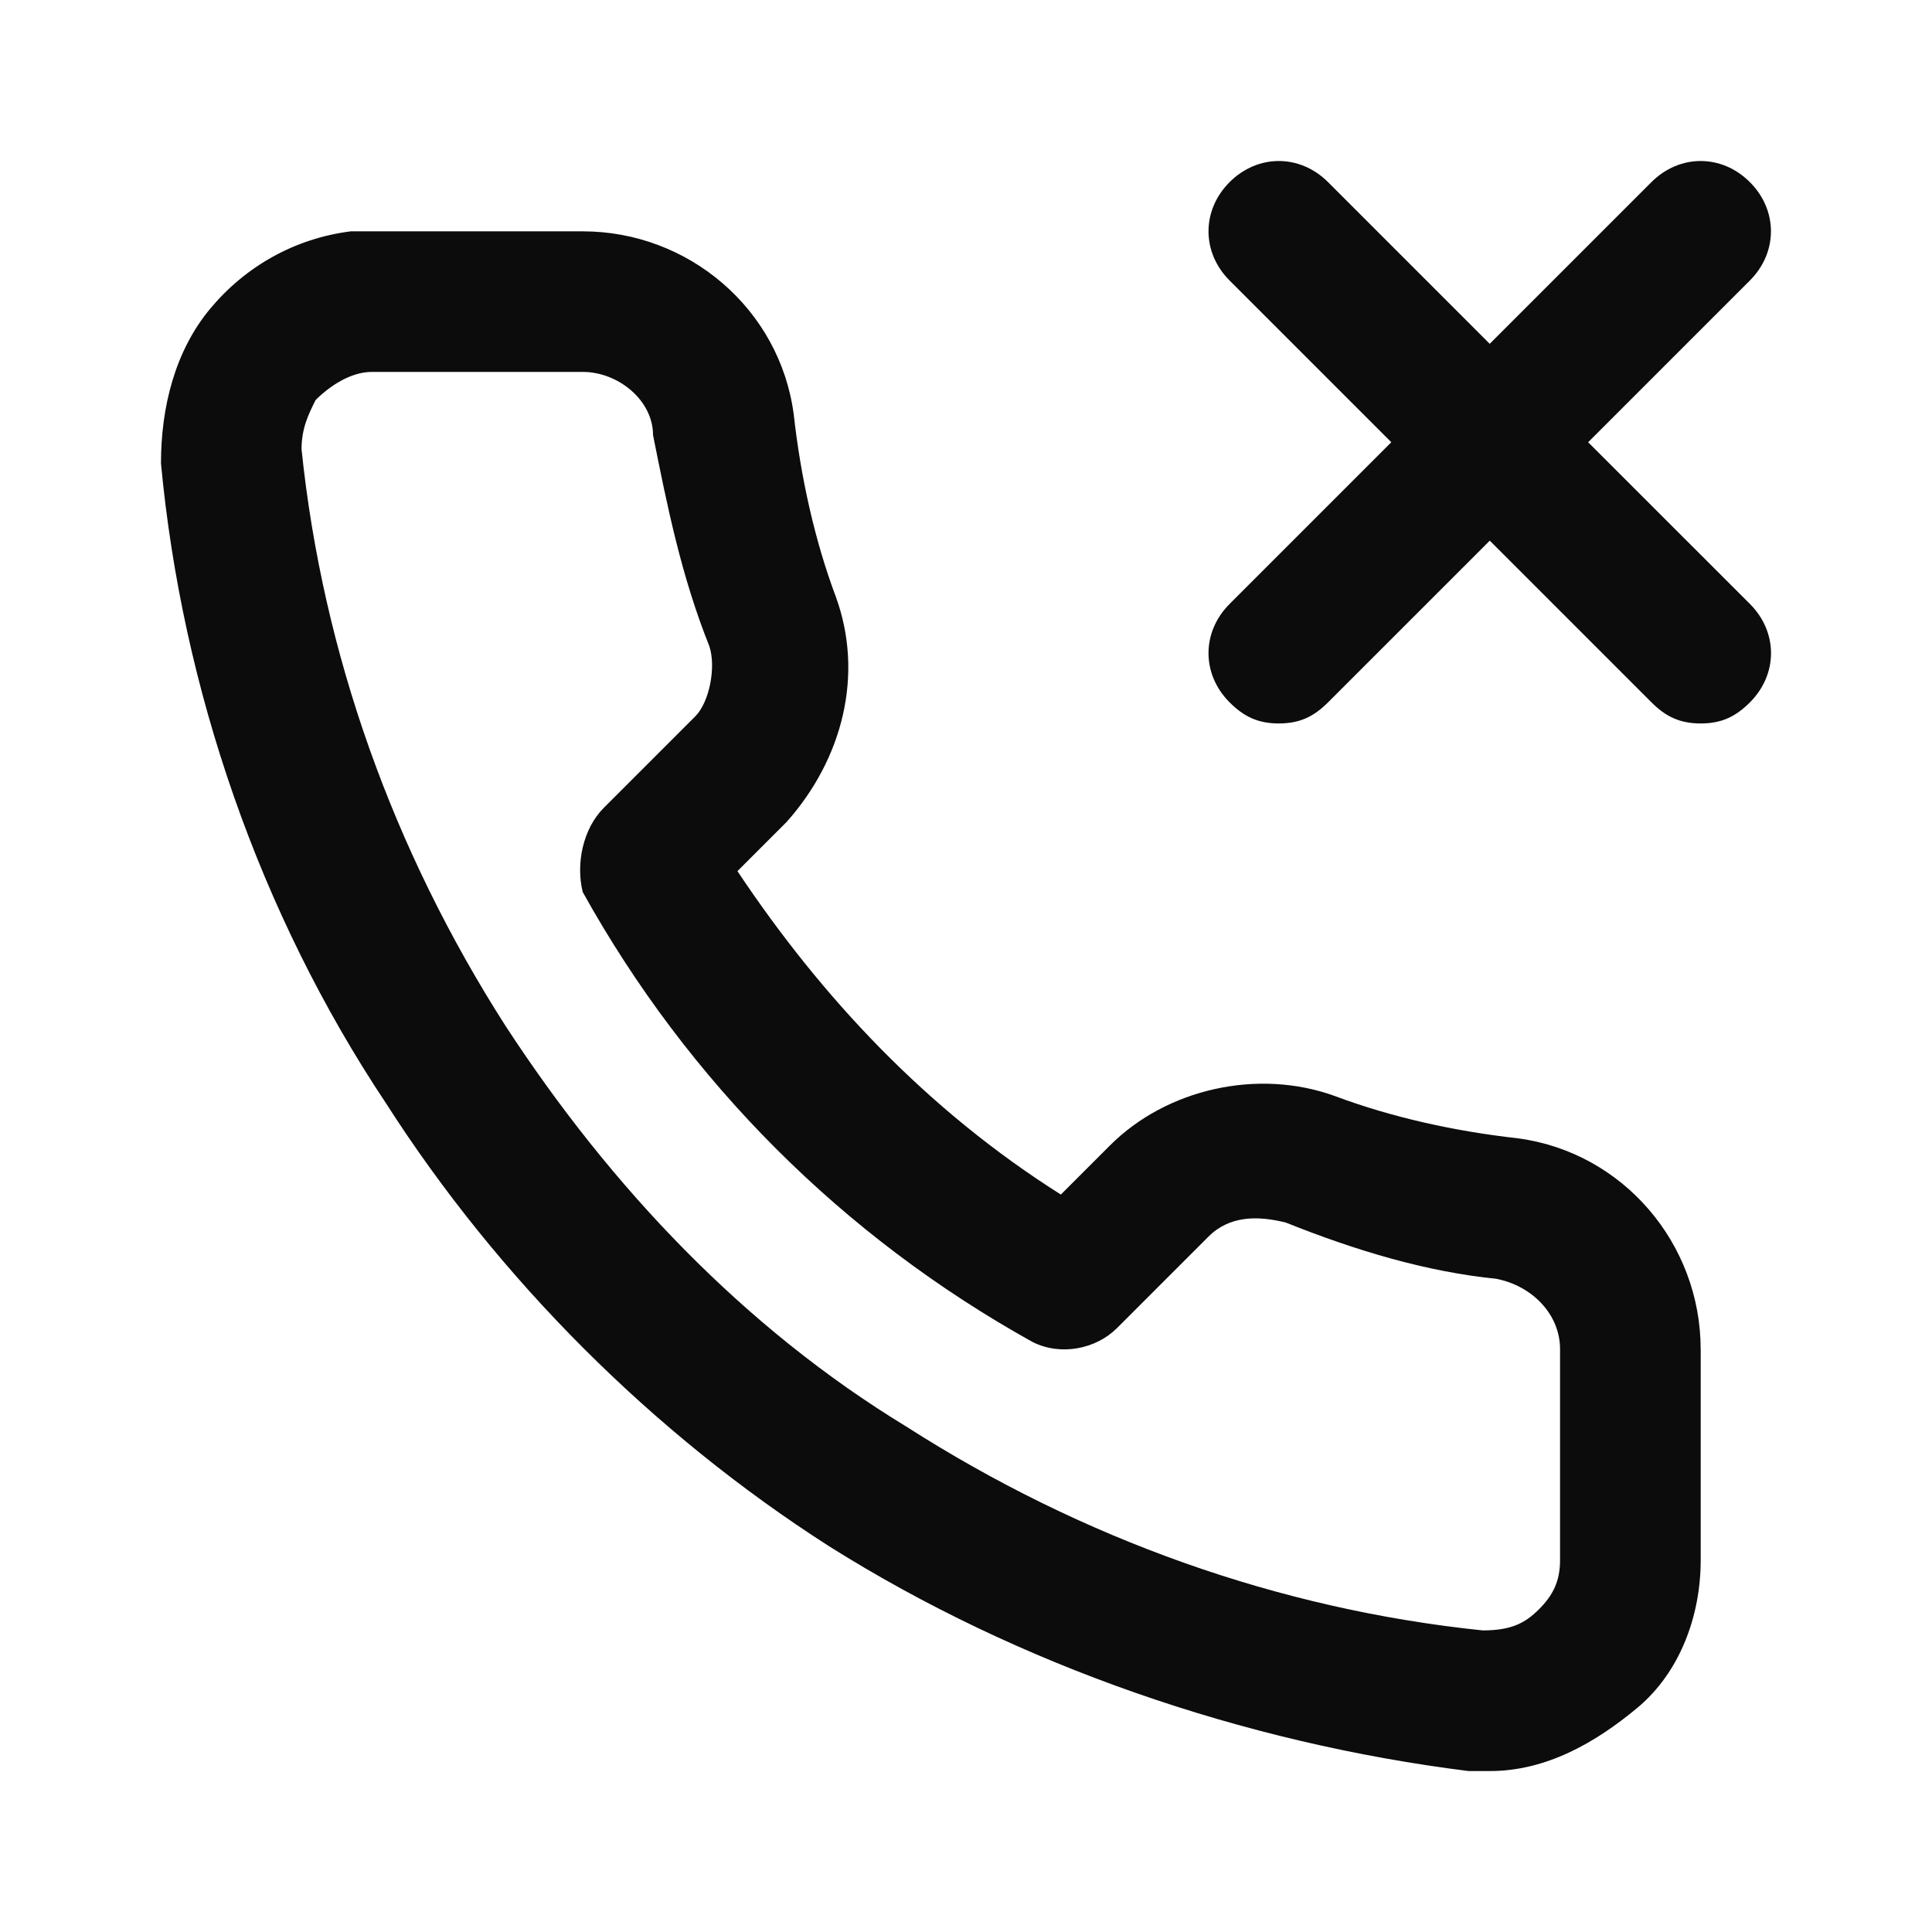 <svg enable-background="new 0 0 50 50" viewBox="0 0 50 50" xmlns="http://www.w3.org/2000/svg"><path clip-rule="evenodd" d="m45.288 15.63c.728.728.728 1.819 0 2.547-.364.364-.728.546-1.274.546-.546 0-.91-.182-1.274-.546l-4.185-4.185-4.185 4.185c-.364.364-.728.546-1.274.546-.546 0-.91-.182-1.274-.546-.728-.728-.728-1.819 0-2.547l4.185-4.185-4.185-4.185c-.728-.728-.728-1.819 0-2.547s1.819-.728 2.547 0l4.185 4.185 4.185-4.185c.728-.728 1.819-.728 2.547 0s.728 1.819 0 2.547l-4.185 4.185zm-1.274 19.287v5.459c0 1.456-.546 2.911-1.638 3.821-1.092.91-2.365 1.638-3.821 1.638h-.546c-5.822-.728-11.645-2.729-16.558-5.822-4.549-2.911-8.552-6.914-11.463-11.463-3.275-4.913-5.277-10.735-5.822-16.558 0-1.456.364-2.911 1.274-4.003.91-1.092 2.183-1.819 3.639-2.002h.546 5.458c2.729 0 5.095 2.002 5.458 4.731.182 1.638.546 3.275 1.092 4.731.728 2.002.182 4.185-1.274 5.822l-1.274 1.274c2.183 3.275 4.913 6.186 8.37 8.37l1.274-1.274c1.456-1.456 3.821-2.002 5.822-1.274 1.456.546 3.093.91 4.731 1.092 2.729.364 4.731 2.729 4.731 5.458zm-5.277-1.819c.91.182 1.637.91 1.637 1.819v5.458c0 .546-.182.91-.546 1.274s-.728.546-1.456.546c-5.277-.546-10.371-2.365-14.92-5.277-4.185-2.547-7.642-6.186-10.371-10.371-2.911-4.549-4.731-9.643-5.277-14.92 0-.546.182-.91.364-1.274.364-.364.91-.728 1.456-.728h5.458c.91 0 1.819.728 1.819 1.638.364 1.819.728 3.639 1.456 5.458.182.546 0 1.456-.364 1.819l-2.365 2.365c-.546.546-.728 1.456-.546 2.183 2.729 4.913 6.732 8.916 11.645 11.645.728.364 1.637.182 2.183-.364l2.365-2.365c.546-.546 1.274-.546 2.002-.364 1.819.728 3.639 1.274 5.458 1.456z" fill-opacity=".95" fill-rule="evenodd"/></svg>